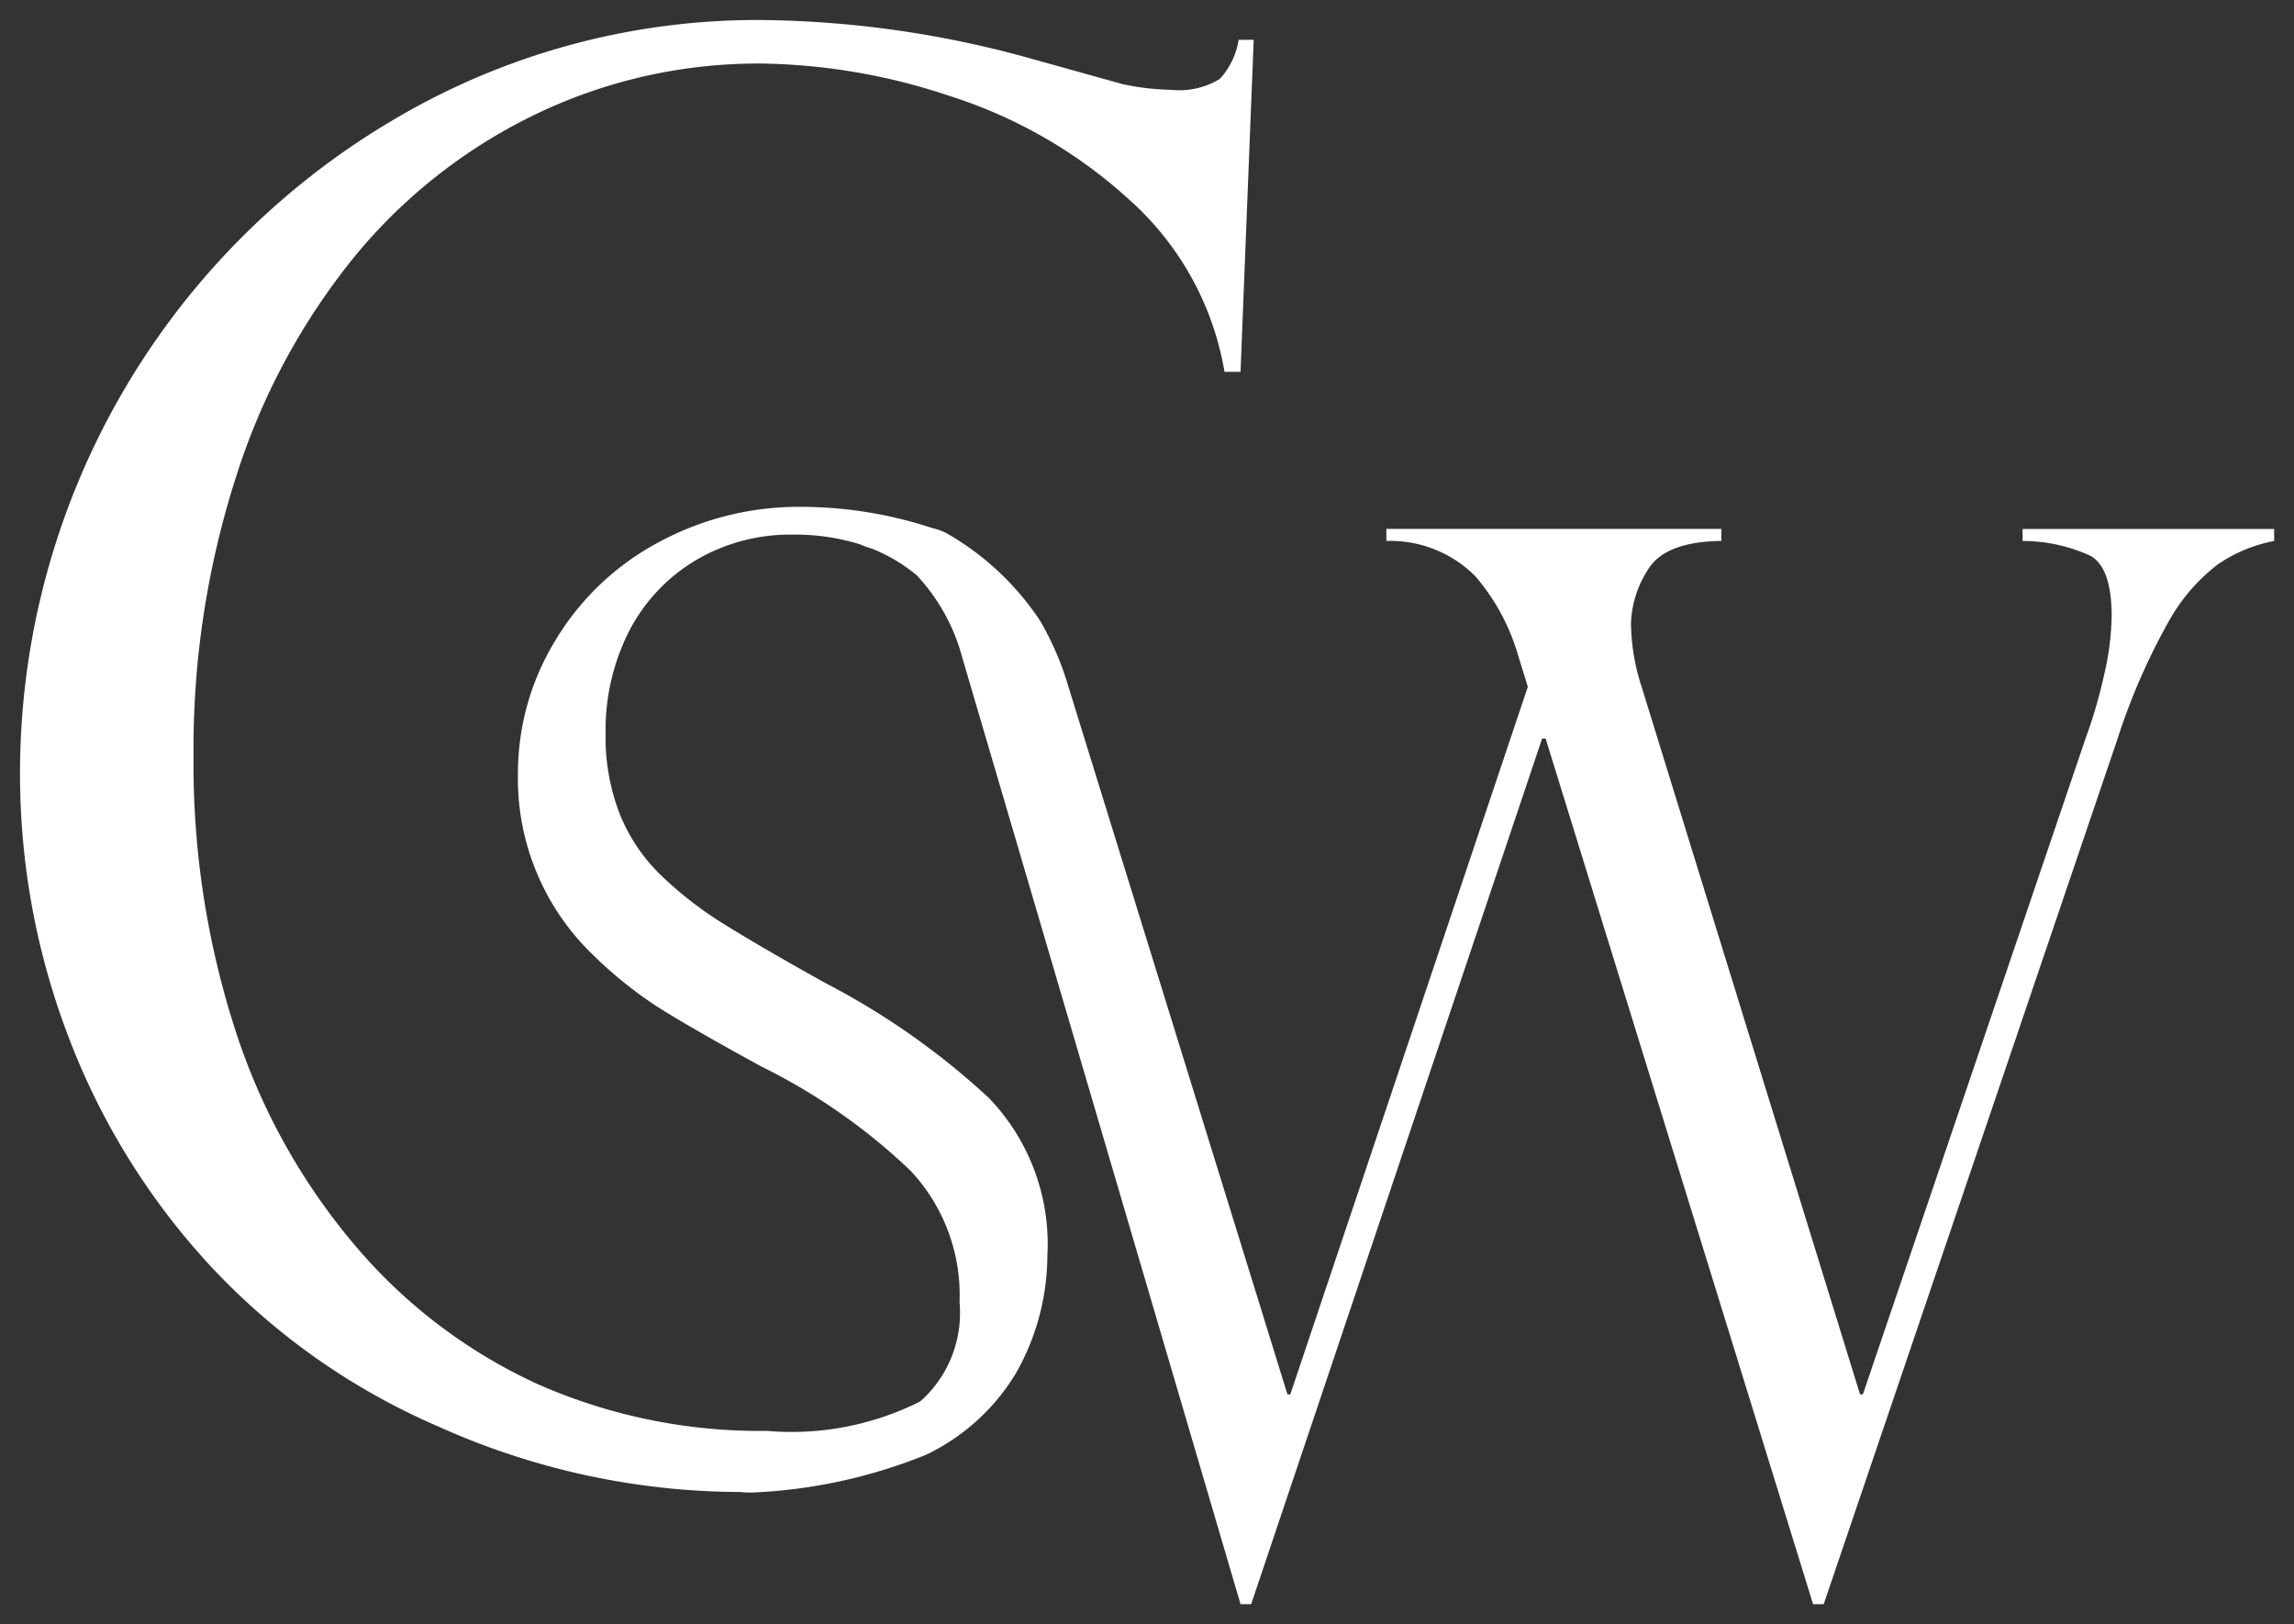 <svg xmlns="http://www.w3.org/2000/svg" width="57.296" height="40.57" viewBox="0 0 57.296 40.57">
  <rect x="0" y="0" width="57.296" height="40.57" fill="#333333" stroke="none"/>
  <g id="Gruppe_1" data-name="Gruppe 1" transform="translate(0.5 0.5)">
    <path id="Vereinigungsmenge_1" data-name="Vereinigungsmenge 1" d="M44.784,39.57l-6.679-21.62h-.089L30.75,39.57h-.266l-7.025-23.9a4.828,4.828,0,0,0-1.044-1.781l-.008-.01a4.169,4.169,0,0,0-1.114-.669,2.559,2.559,0,0,1-.283-.1l-.025-.011a5.429,5.429,0,0,0-1.672-.245,4.636,4.636,0,0,0-2.449.649,4.417,4.417,0,0,0-1.654,1.768,5.453,5.453,0,0,0-.584,2.562,5.3,5.3,0,0,0,.348,1.987A4.438,4.438,0,0,0,16,21.355,9.414,9.414,0,0,0,17.61,22.6q.925.575,2.5,1.452A18.634,18.634,0,0,1,24.2,26.927a5.265,5.265,0,0,1,1.46,3.933,5.992,5.992,0,0,1-.787,2.944,5.277,5.277,0,0,1-2.247,2.036,13.025,13.025,0,0,1-4.367.943,2.625,2.625,0,0,1-.273-.015h-.03a18.454,18.454,0,0,1-7.5-1.632A16.943,16.943,0,0,1,4.735,31.1,17.63,17.63,0,0,1,1.2,25.372,18.384,18.384,0,0,1,0,18.823,18.942,18.942,0,0,1,9.258,2.533,17.805,17.805,0,0,1,18.517,0a25.865,25.865,0,0,1,6.573.919l2.45.683a6.259,6.259,0,0,0,1.2.141,1.945,1.945,0,0,0,1.225-.271,1.851,1.851,0,0,0,.471-.977h.377l-.329,8.293h-.4a7.418,7.418,0,0,0-2.391-4.311A12.061,12.061,0,0,0,23.228,1.9a15.4,15.4,0,0,0-4.712-.813A12.818,12.818,0,0,0,12.9,2.344,13.349,13.349,0,0,0,8.363,5.9a16.716,16.716,0,0,0-2.968,5.513A22.194,22.194,0,0,0,4.334,18.4a21.6,21.6,0,0,0,1.025,6.773A15.807,15.807,0,0,0,8.351,30.59a13.12,13.12,0,0,0,4.559,3.475,13.738,13.738,0,0,0,5.748,1.177,7.155,7.155,0,0,0,3.807-.726c.029-.022.056-.043.079-.064a2.953,2.953,0,0,0,.922-2.425,4.54,4.54,0,0,0-1.225-3.285,14.961,14.961,0,0,0-3.722-2.6q-1.719-.941-2.546-1.46a10.308,10.308,0,0,1-1.678-1.346,6.1,6.1,0,0,1-1.858-4.542,6.347,6.347,0,0,1,.892-3.227,6.665,6.665,0,0,1,2.531-2.473,7.371,7.371,0,0,1,3.714-.933,10.466,10.466,0,0,1,3.227.535,1.346,1.346,0,0,1,.356.132,6.908,6.908,0,0,1,2.327,2.188,7.391,7.391,0,0,1,.7,1.632L31.656,34.33h.071L37.66,16.654l-.248-.8a5.266,5.266,0,0,0-1.066-1.963,3,3,0,0,0-2.22-.879v-.3h8.367v.3q-1.422.018-1.839.728a2.631,2.631,0,0,0-.418,1.315,5.264,5.264,0,0,0,.266,1.6L45.957,34.33h.071l5.56-16.379a12.141,12.141,0,0,0,.454-1.545,6.938,6.938,0,0,0,.2-1.51q0-1.208-.525-1.51a4.066,4.066,0,0,0-1.7-.373v-.3H56.3v.3a3.715,3.715,0,0,0-1.421.595,4.647,4.647,0,0,0-1.226,1.439,15.955,15.955,0,0,0-1.262,2.9L45.05,39.57Z" transform="translate(0 0)" fill="#fff" stroke="rgba(0,0,0,0)" stroke-miterlimit="10" stroke-width="1"/>
  </g>
</svg>
